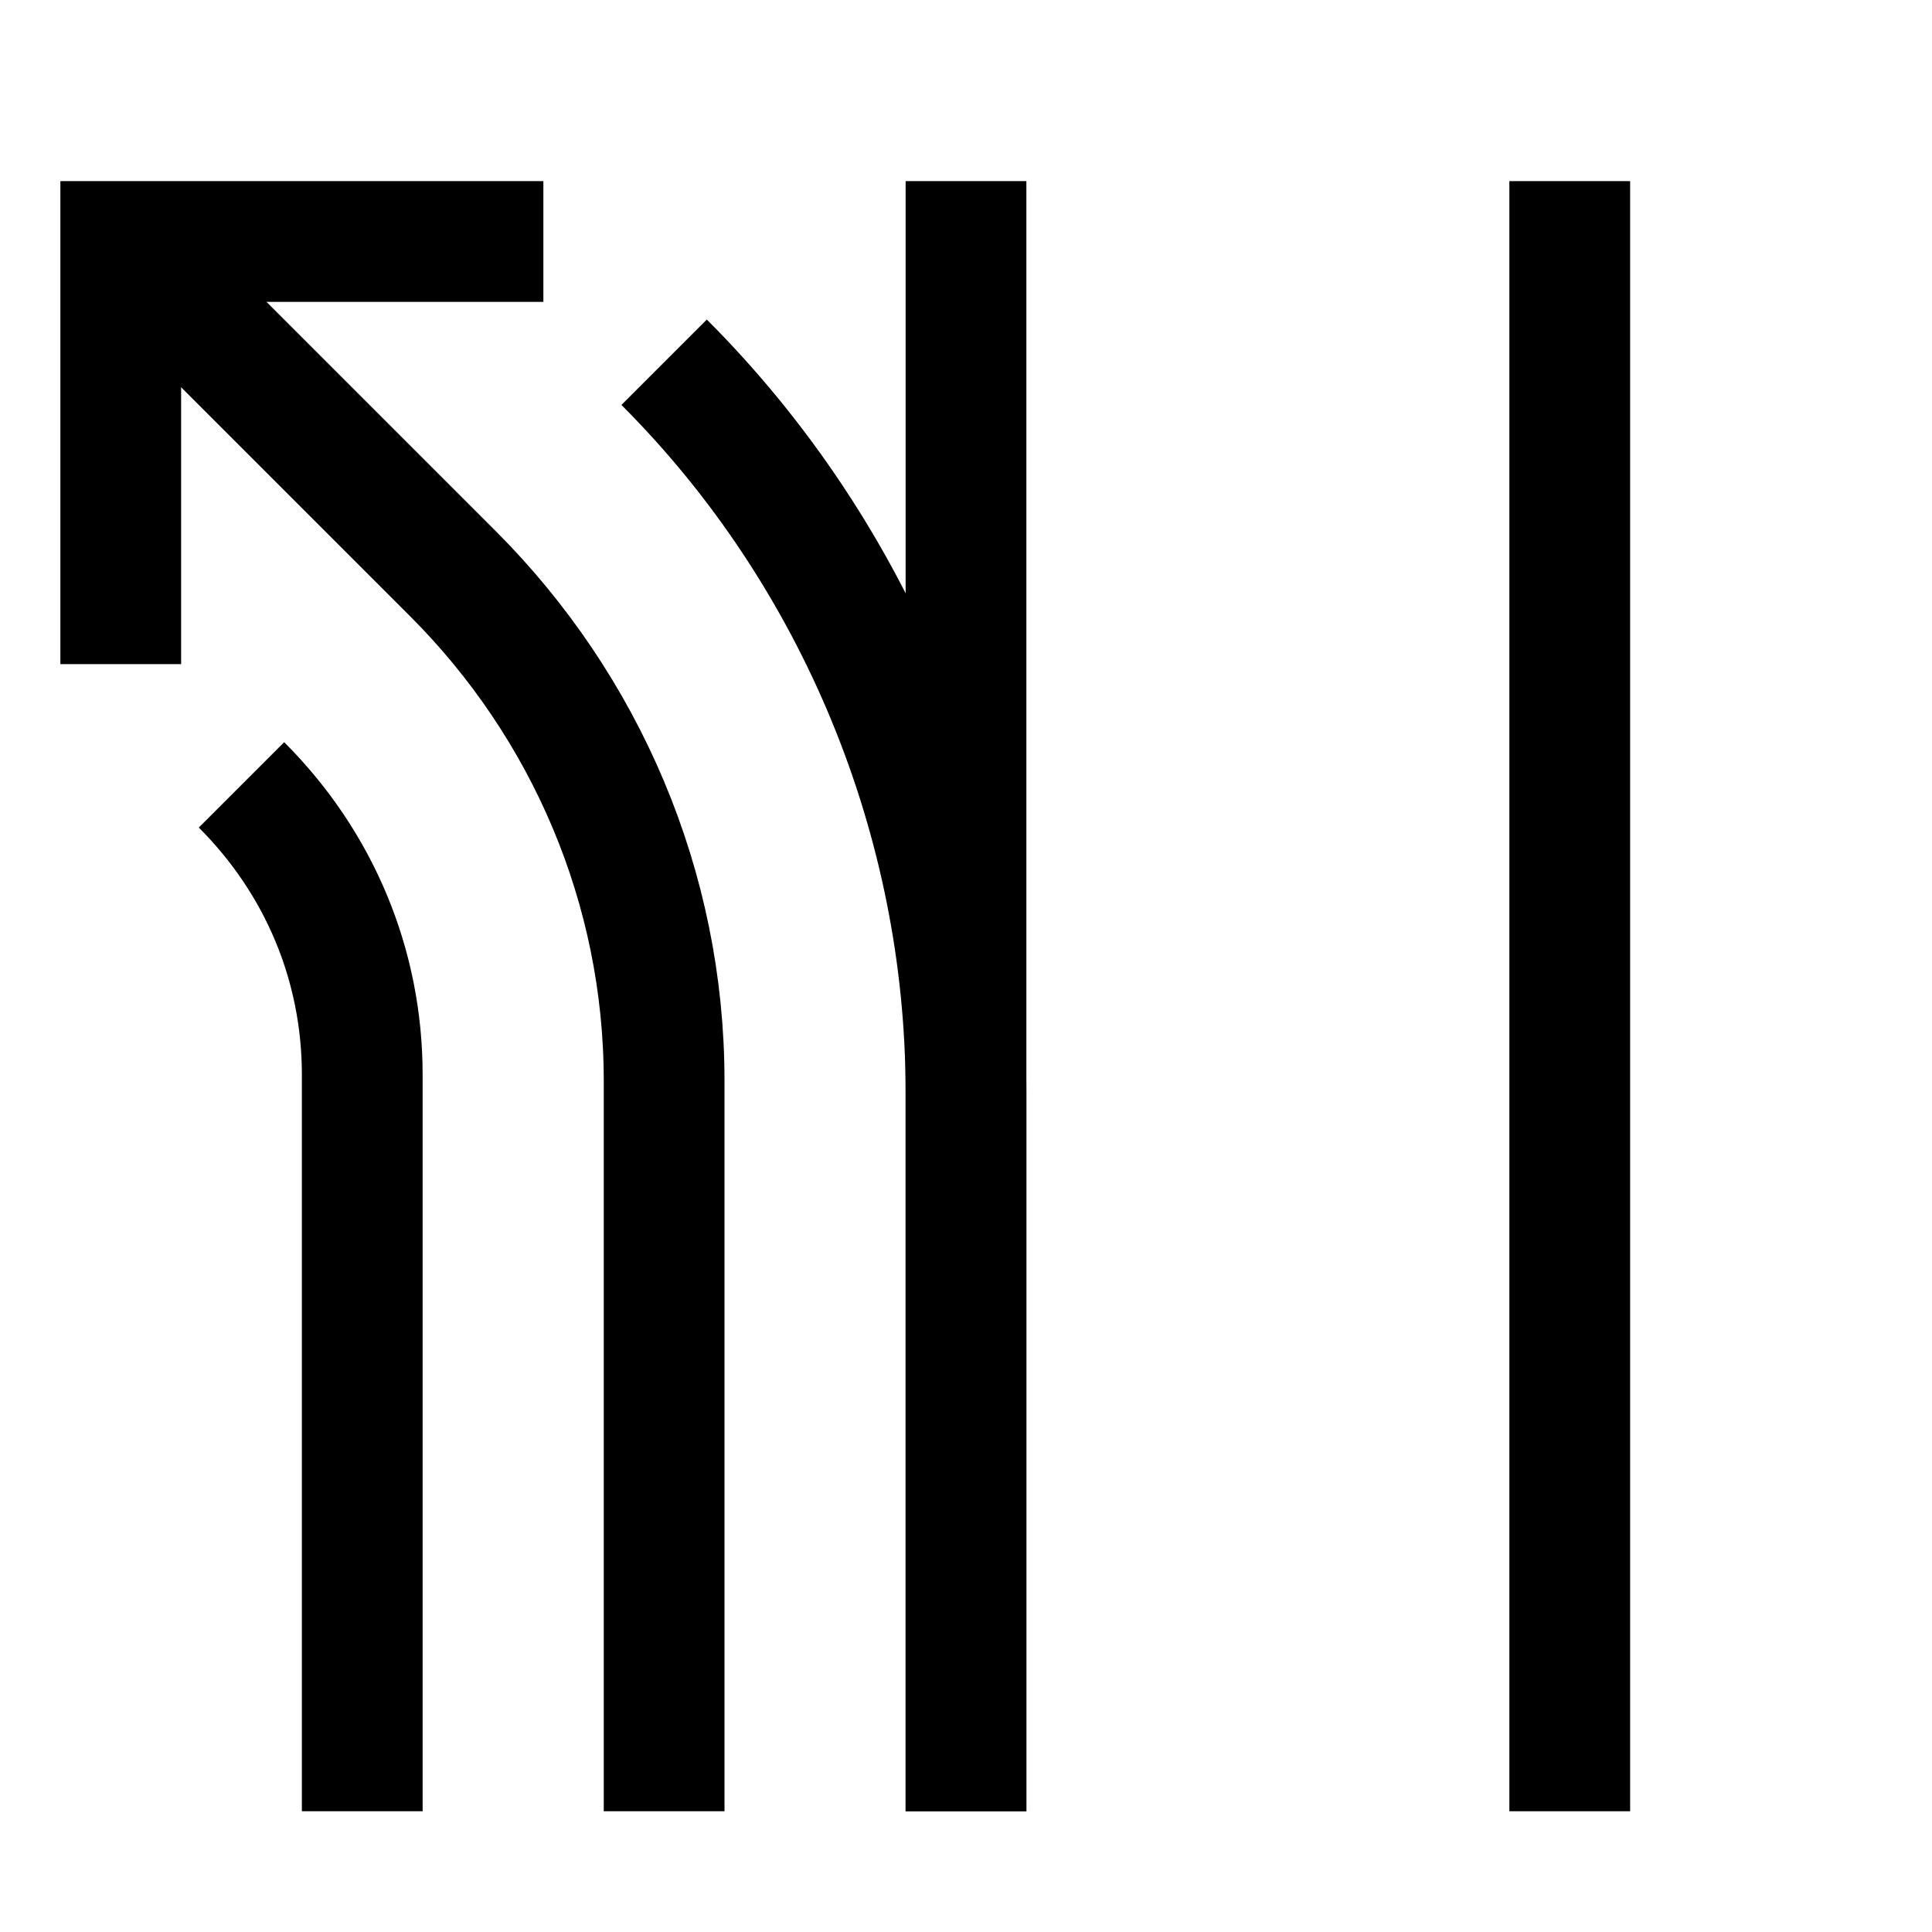 <?xml version="1.0" encoding="utf-8"?>
<!-- Generator: Adobe Illustrator 22.0.1, SVG Export Plug-In . SVG Version: 6.00 Build 0)  -->
<svg version="1.1" id="Layer_1" xmlns="http://www.w3.org/2000/svg" xmlns:xlink="http://www.w3.org/1999/xlink" x="0px" y="0px"
	 viewBox="9 9 32 32" style="enable-background:new 0 0 50 50;" xml:space="preserve">
<style type="text/css">
	.st0{fill:none;stroke:#000000;stroke-width:2;stroke-miterlimit:10;}
</style>
<path class="st0" d="M15,39V26.8c0-1.8-0.7-3.5-2-4.8l0,0"/>
<polyline class="st0" points="18,13 11,13 11,20 "/>
<path class="st0" d="M25,39V27.1c0-4.5-1.8-8.9-5-12.1l0,0"/>
<path class="st0" d="M11,13l5.5,5.5c2.2,2.2,3.5,5.2,3.5,8.4V39"/>
<line class="st0" x1="25" y1="39" x2="25" y2="12"/>
<line class="st0" x1="35" y1="39" x2="35" y2="12"/>
</svg>
